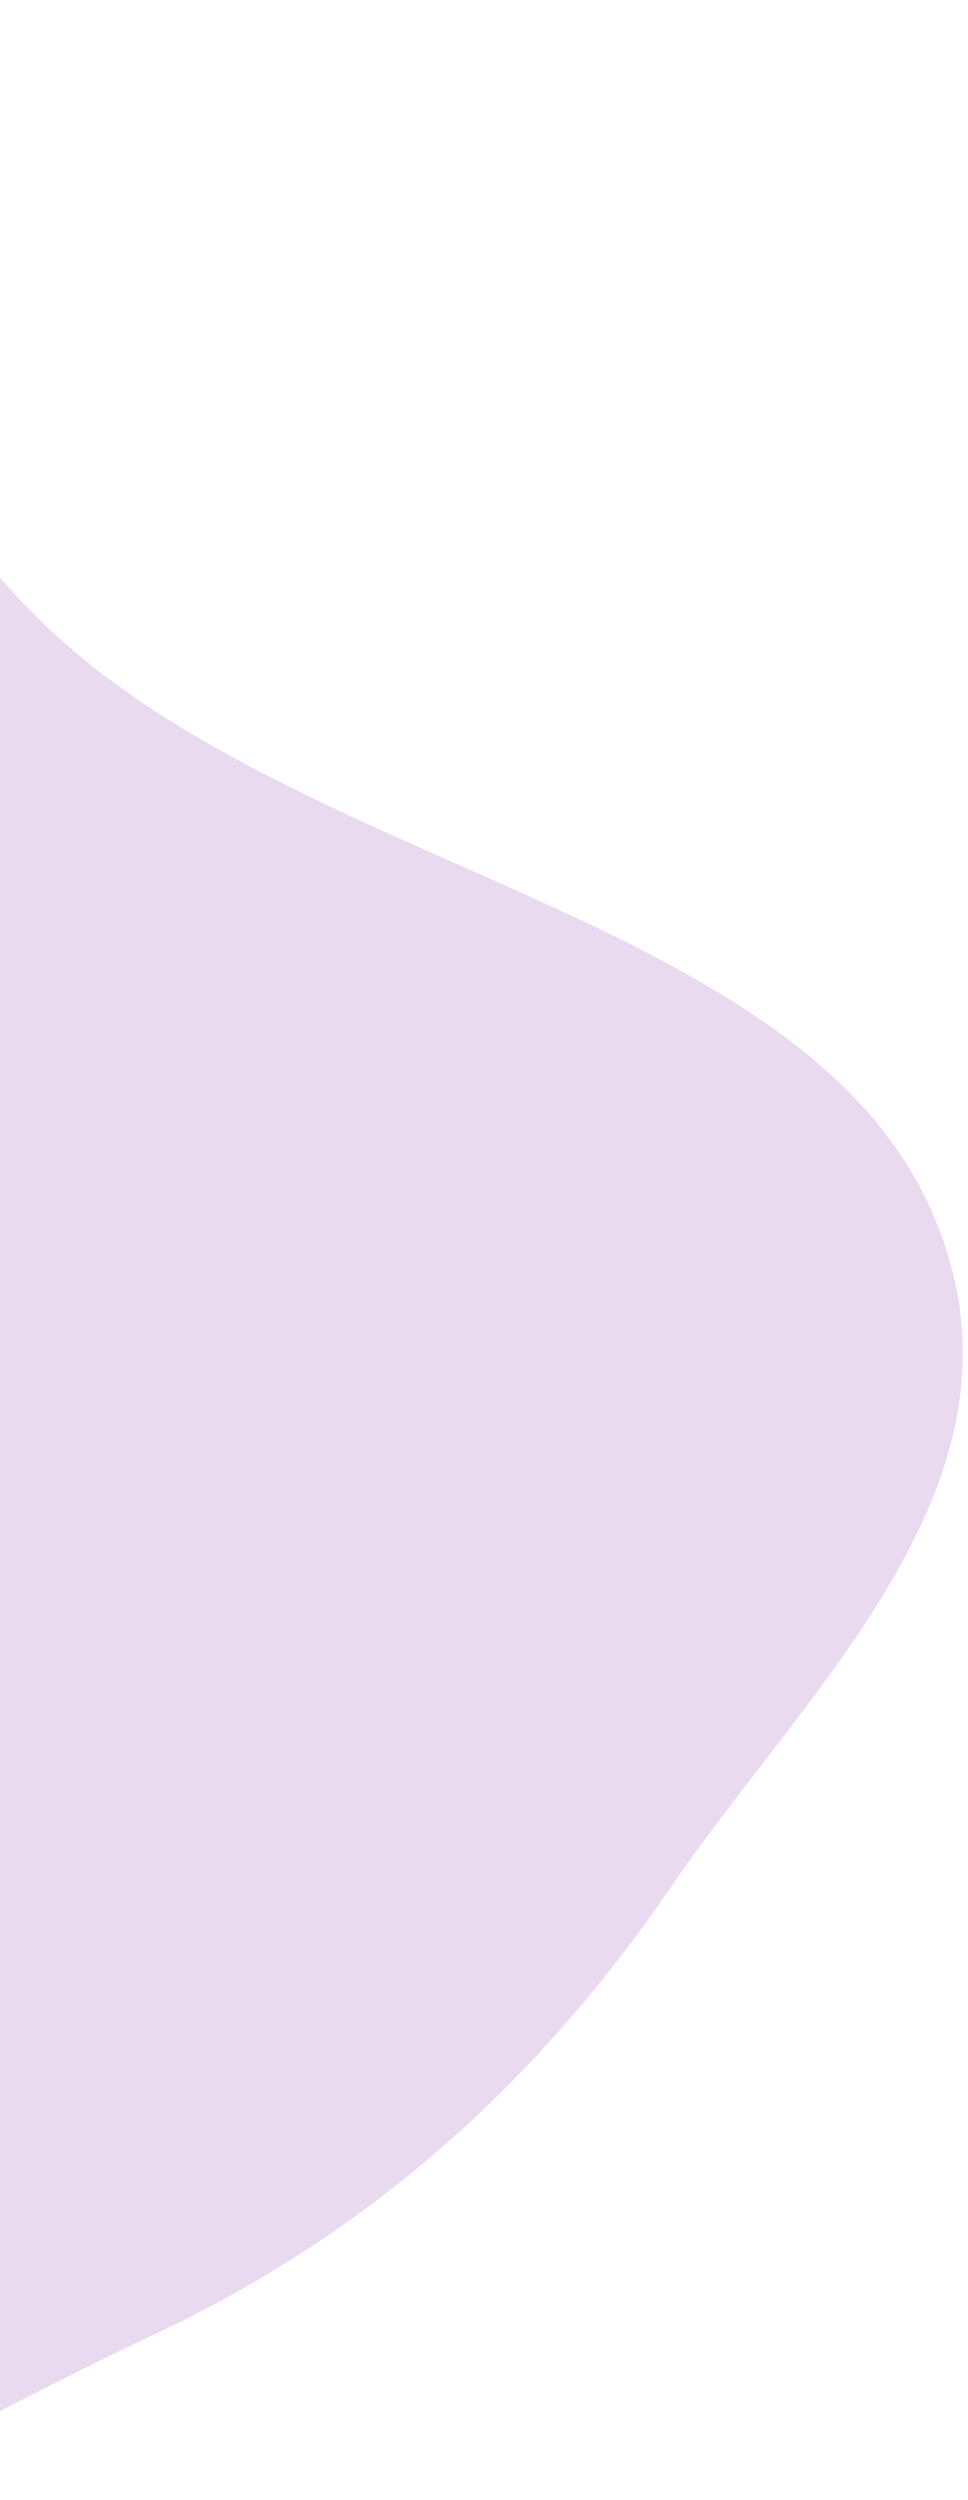 <svg width="136" height="351" viewBox="0 0 136 351" fill="none" xmlns="http://www.w3.org/2000/svg">
<path fill-rule="evenodd" clip-rule="evenodd" d="M94.468 264.642C114.215 235.753 148.197 206.017 130.152 168.467C111.801 130.279 48.56 122.562 11.784 92.583C-21.541 65.418 -31.273 15.72 -72.39 3.361C-113.267 -8.927 -139.823 23.411 -172.269 37.258C-200.924 49.488 -238.44 54.02 -250.712 79.466C-262.865 104.667 -247.038 137.776 -235.401 168.169C-224.66 196.224 -205.556 221.089 -186.413 247.404C-159.018 285.062 -145.998 336.863 -99.558 354.906C-53.951 372.626 -14.9 344.764 21.082 328.024C52.967 313.191 76.277 291.253 94.468 264.642Z" fill="#EADAF0"/>
</svg>
